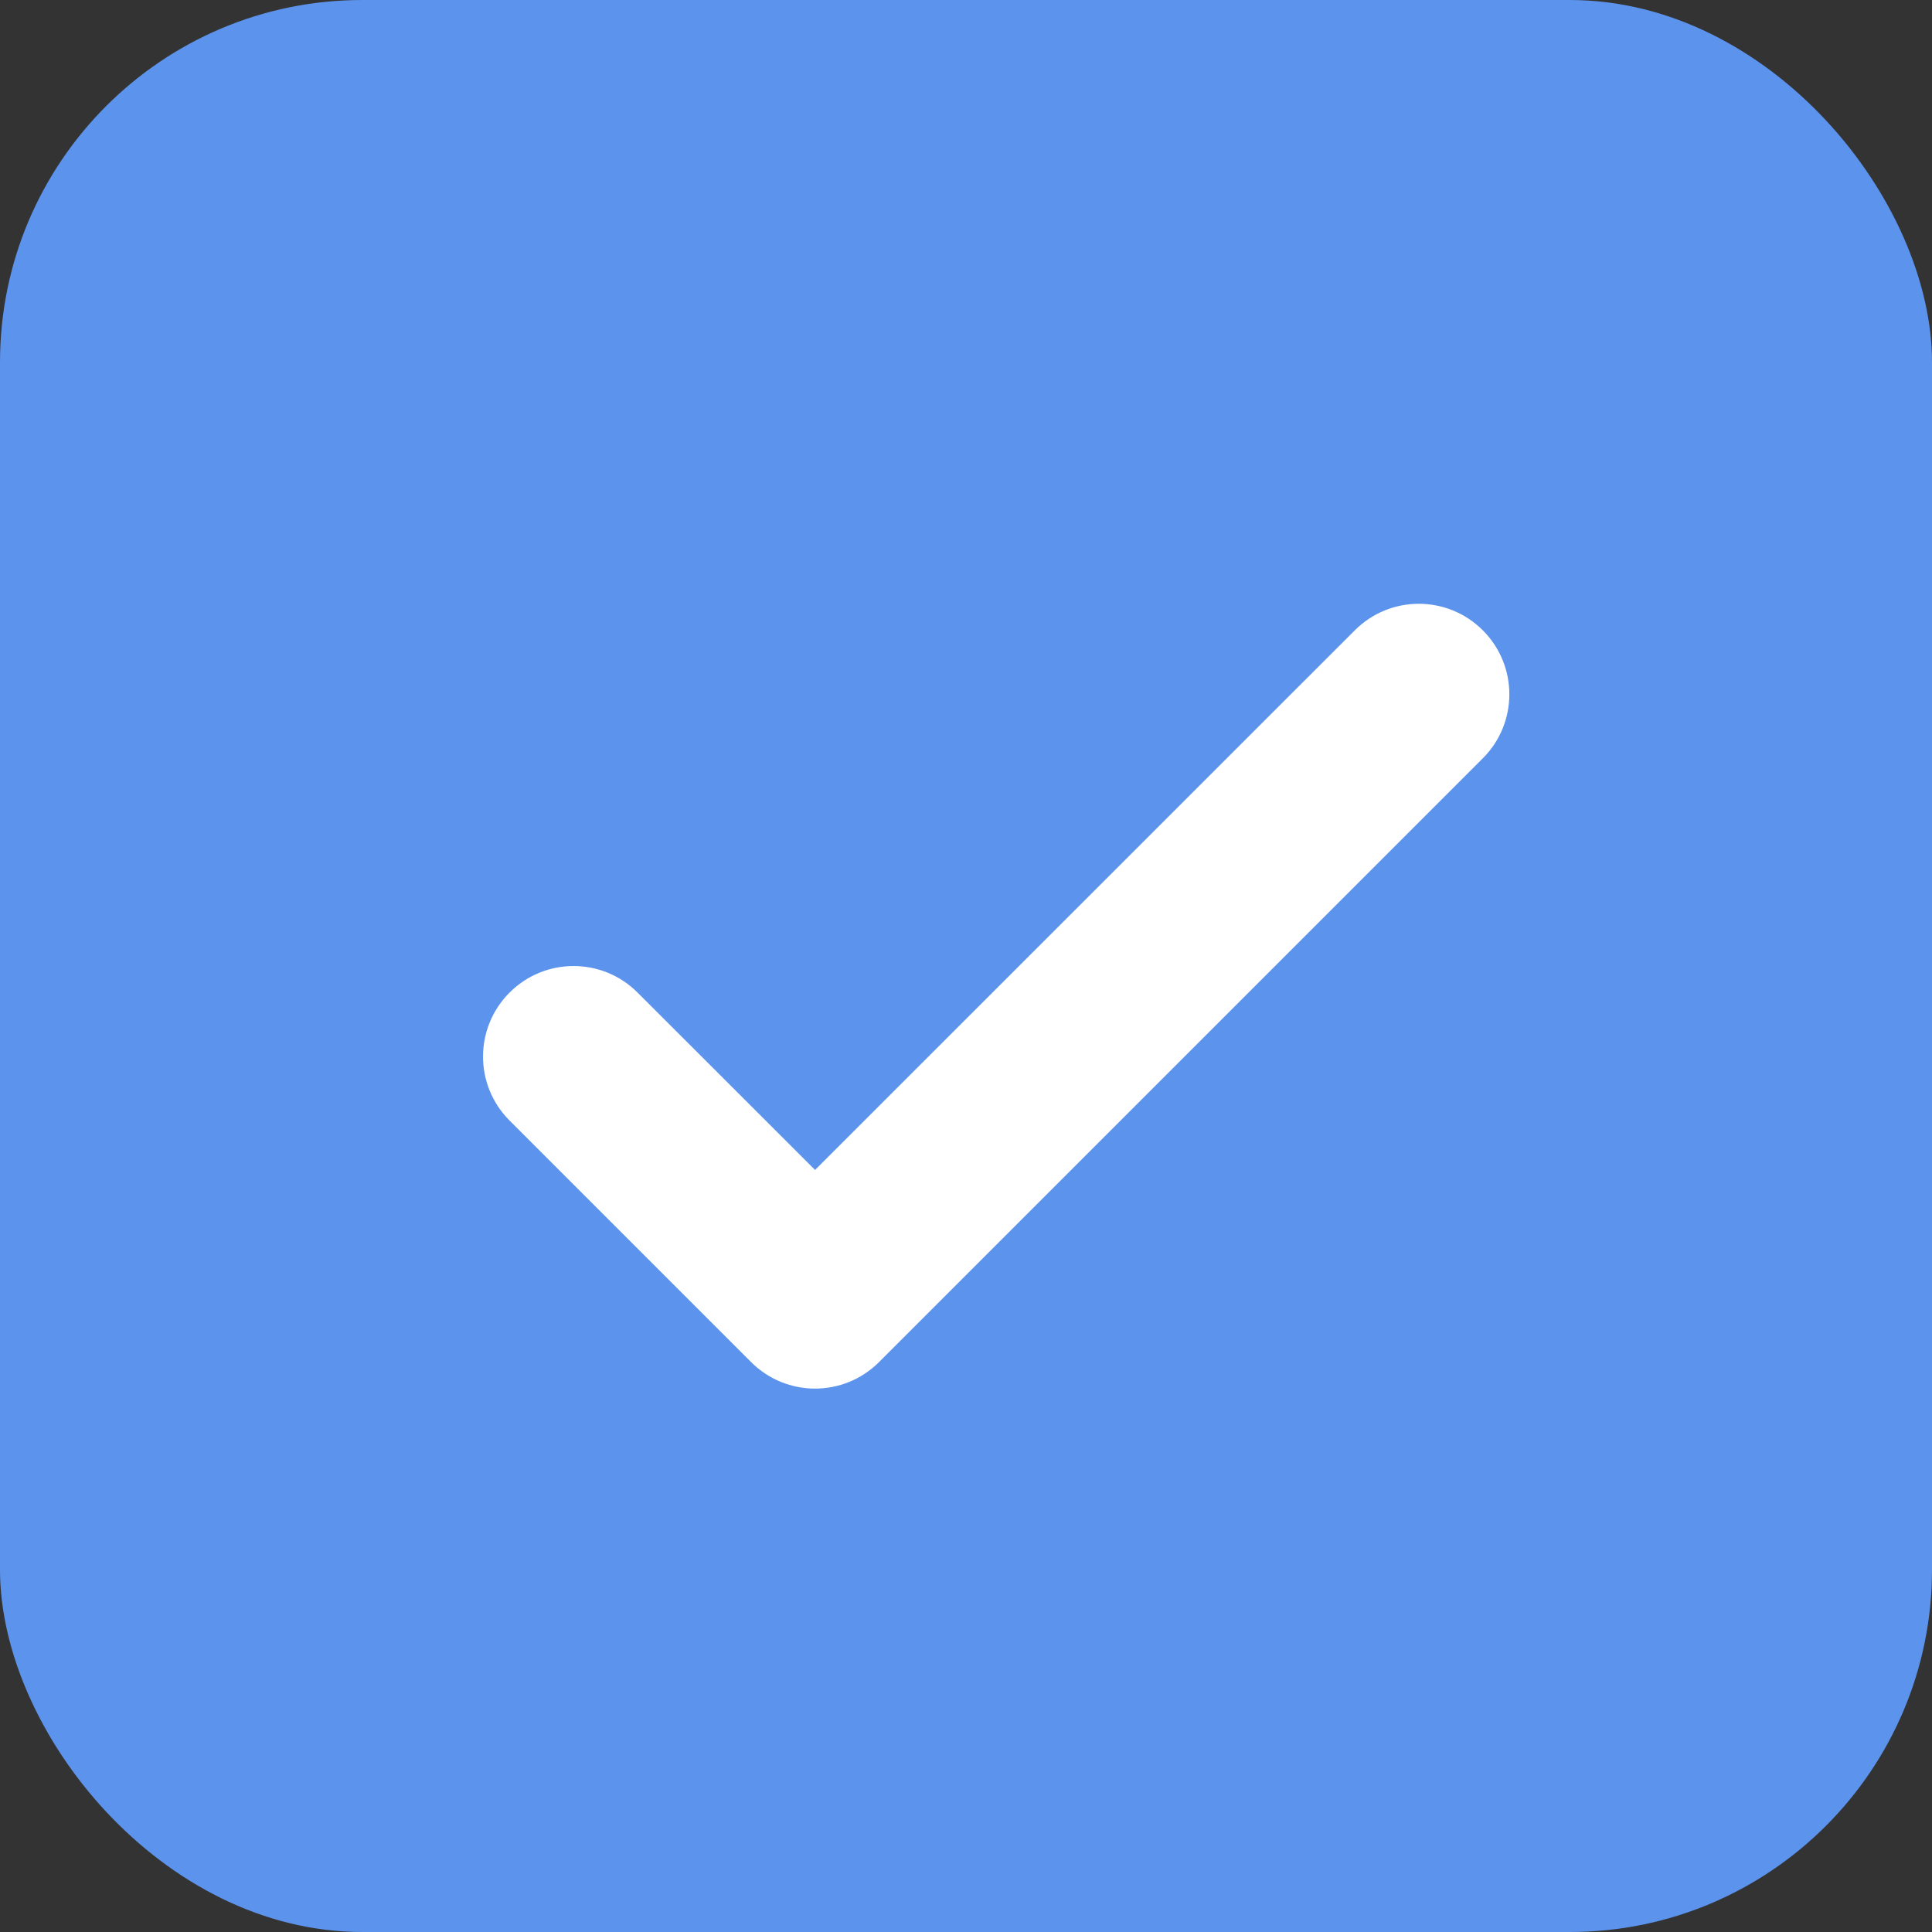 <svg width="16" height="16" viewBox="0 0 16 16" fill="none" xmlns="http://www.w3.org/2000/svg">
<rect x="0" y="0" width="16" height="16" fill="#333333" stroke="none"/>
<rect width="16" height="16" rx="3" fill="#5C93ED"/>
<path d="M12.28 5.22C12.573 5.513 12.573 5.987 12.28 6.28L7.28 11.28C6.987 11.573 6.513 11.573 6.22 11.28L4.22 9.28C3.927 8.987 3.927 8.513 4.22 8.22C4.513 7.927 4.987 7.927 5.28 8.22L6.75 9.689L11.22 5.22C11.513 4.927 11.987 4.927 12.28 5.22Z" fill="white"/>
</svg>
